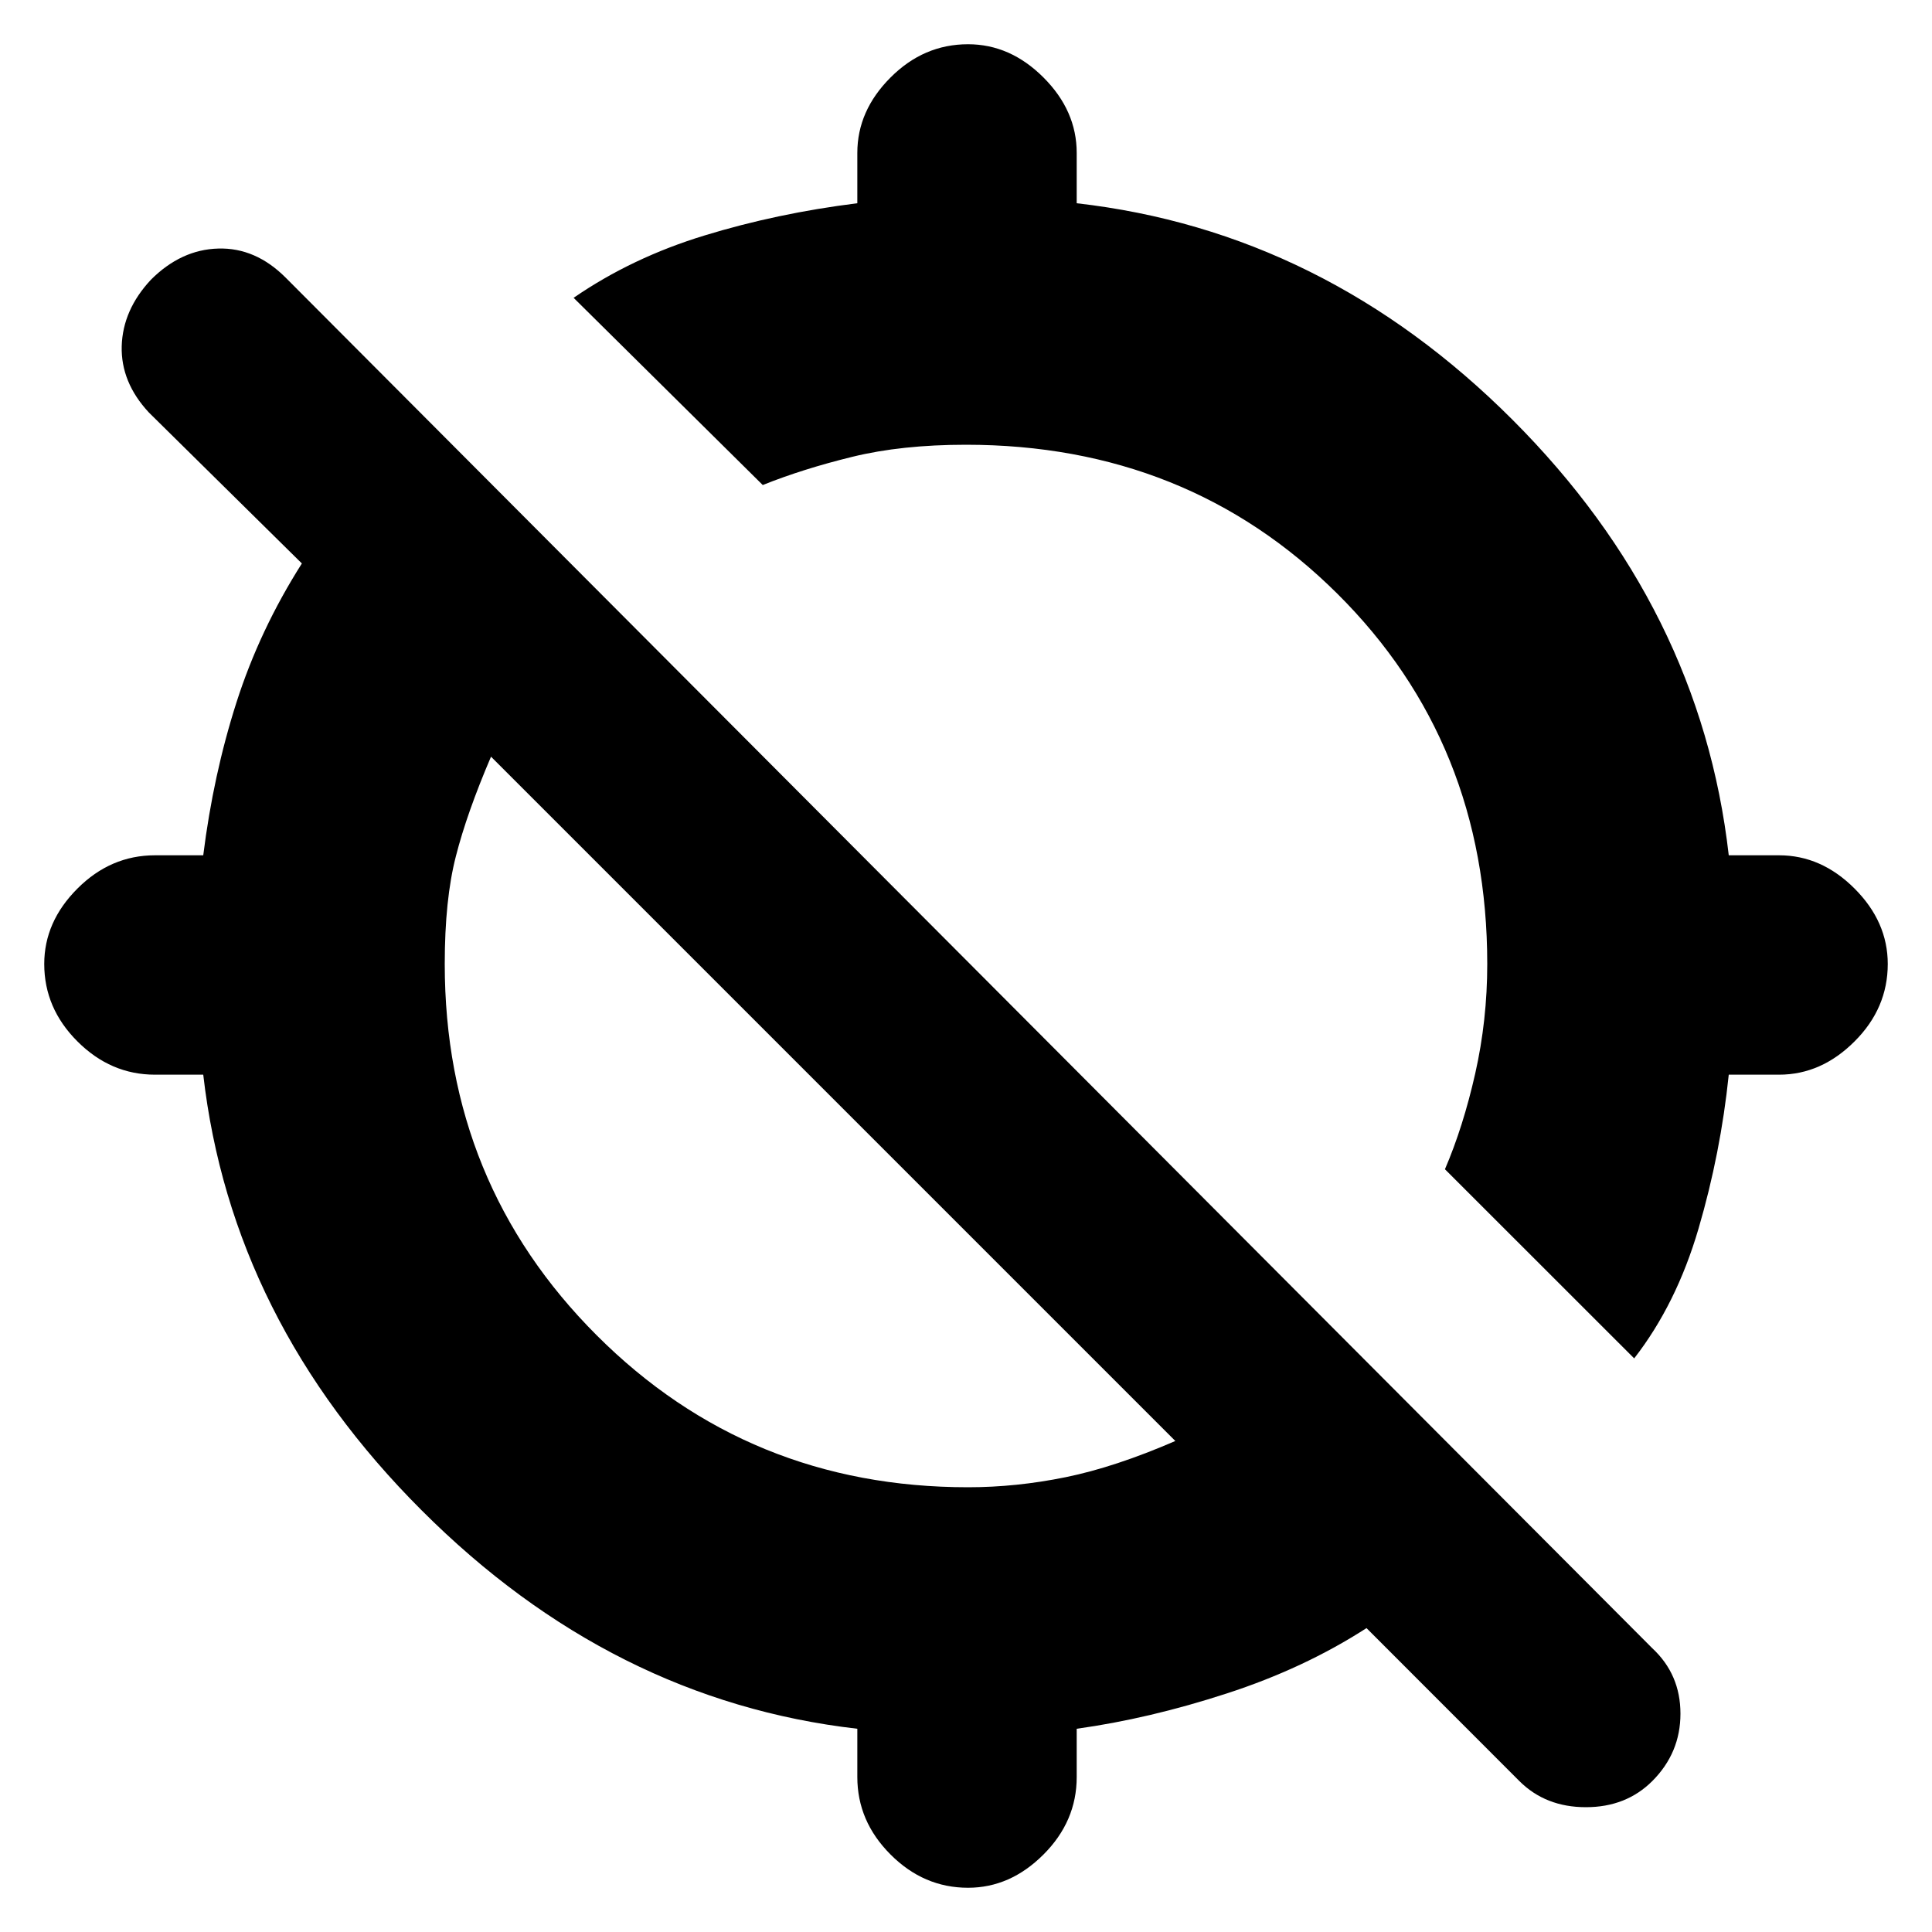 <svg xmlns="http://www.w3.org/2000/svg" height="20" width="20"><path d="m16.917 14.062-1.959-1.958q.188-.437.313-.989.125-.553.125-1.136 0-2.291-1.552-3.833Q12.292 4.604 10 4.604q-.667 0-1.177.125-.511.125-.927.292L5.938 3.083q.604-.416 1.354-.645.75-.23 1.583-.334v-.521q0-.437.344-.781.343-.344.802-.344.437 0 .781.344.344.344.344.781v.521q2.562.292 4.51 2.24 1.948 1.948 2.24 4.51h.521q.437 0 .781.344.344.344.344.781 0 .459-.344.802-.344.344-.781.344h-.521q-.084.813-.313 1.594-.229.781-.666 1.343Zm-6.896 5.48q-.459 0-.802-.344-.344-.344-.344-.802v-.5q-2.542-.292-4.51-2.261-1.969-1.968-2.261-4.51h-.5q-.458 0-.802-.344-.344-.343-.344-.802 0-.437.344-.781.344-.344.802-.344h.5q.104-.833.344-1.583t.677-1.438L1.542 4.271q-.292-.313-.282-.688.011-.375.302-.687.313-.313.698-.323.386-.011.698.302l14.146 14.187q.292.271.292.678 0 .406-.292.698-.271.27-.687.27-.417 0-.688-.27l-1.583-1.584q-.646.417-1.448.677-.802.261-1.552.365v.5q0 .458-.344.802-.344.344-.781.344Zm0-4.146q.5 0 1.01-.104.511-.104 1.136-.375L5.083 7.833q-.25.584-.364 1.032-.115.447-.115 1.114 0 2.271 1.573 3.844t3.844 1.573Z"/></svg>